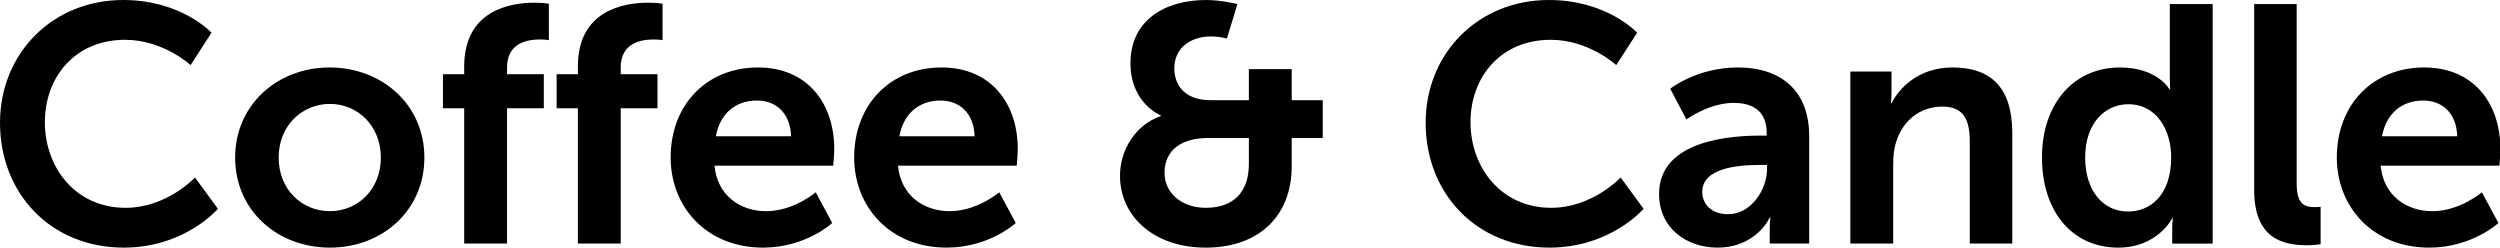 <?xml version="1.0" encoding="utf-8"?>
<!-- Generator: Adobe Illustrator 23.0.0, SVG Export Plug-In . SVG Version: 6.00 Build 0)  -->
<svg version="1.1" id="Layer_1" xmlns="http://www.w3.org/2000/svg" xmlns:xlink="http://www.w3.org/1999/xlink" x="0px" y="0px"
	 viewBox="0 0 2996.69 296.81" style="enable-background:new 0 0 2996.69 296.81;" xml:space="preserve">
<g>
	<path d="M150.42,249.09c-59.85,0-96.64-48.12-96.64-102.71c0-53.38,35.58-98.67,96.24-98.67c45.69,0,78.45,30.33,78.45,30.33
		l25.07-38.82c0,0-35.99-39.22-105.94-39.22C63.08,0,0,63.89,0,147.19c0,84.51,60.66,149.62,148.4,149.62
		c73.19,0,112.82-46.5,112.82-46.5l-27.5-37.61C233.73,212.7,200.16,249.09,150.42,249.09z"/>
	<path d="M395.07,80.87c-62.68,0-113.22,44.88-113.22,107.97c0,63.48,50.55,107.97,113.63,107.97
		c62.68,0,113.22-44.48,113.22-107.97C508.7,125.76,458.15,80.87,395.07,80.87z M395.48,253.13c-33.56,0-61.46-25.88-61.46-64.29
		c0-38.01,27.9-64.29,61.46-64.29c33.16,0,61.06,26.28,61.06,64.29C456.53,227.25,428.63,253.13,395.48,253.13z"/>
	<path d="M556.42,79.66v9.3h-25.47v40.84h25.47v162.15h51.35V129.8h44.08V88.96h-44.08v-8.09c0-29.92,25.07-33.56,39.63-33.56
		c6.06,0,10.51,0.81,10.51,0.81V4.45c0,0-6.87-1.21-17.39-1.21C611.81,3.24,556.42,12.13,556.42,79.66z"/>
	<path d="M692.69,79.66v9.3h-25.48v40.84h25.48v162.15h51.35V129.8h44.08V88.96h-44.08v-8.09c0-29.92,25.07-33.56,39.63-33.56
		c6.07,0,10.51,0.81,10.51,0.81V4.45c0,0-6.87-1.21-17.39-1.21C748.09,3.24,692.69,12.13,692.69,79.66z"/>
	<path d="M908.62,80.87c-61.46,0-104.73,44.48-104.73,107.97c0,58.63,42.46,107.97,110.8,107.97c51.35,0,82.9-29.52,82.9-29.52
		l-19.81-36.8c0,0-26.28,22.65-59.44,22.65c-30.73,0-58.63-18.6-61.87-54.59H998.8c0,0,1.21-13.75,1.21-19.81
		C1000.01,124.14,968.06,80.87,908.62,80.87z M858.08,163.37c4.85-26.69,23.05-42.86,49.33-42.86c22.64,0,40.03,14.96,40.84,42.86
		H858.08z"/>
	<path d="M1128.6,80.87c-61.46,0-104.73,44.48-104.73,107.97c0,58.63,42.46,107.97,110.8,107.97c51.35,0,82.89-29.52,82.89-29.52
		l-19.82-36.8c0,0-26.28,22.65-59.44,22.65c-30.73,0-58.63-18.6-61.87-54.59h142.34c0,0,1.21-13.75,1.21-19.81
		C1219.99,124.14,1188.04,80.87,1128.6,80.87z M1078.06,163.37c4.85-26.69,23.05-42.86,49.33-42.86c22.64,0,40.03,14.96,40.84,42.86
		H1078.06z"/>
	<path d="M1548.34,82.9h-51.35v37.2h-45.69c-34.37,0-43.67-21.43-43.67-38.01c0-25.07,19.81-38.41,44.08-38.41
		c9.3,0,19.01,2.43,19.01,2.43l12.53-41.25c0,0-19.41-4.85-37.61-4.85c-49.74,0-90.58,24.67-90.58,75.62
		c0,48.52,36.39,62.68,36.39,62.68v0.81c-30.33,10.51-48.93,40.43-48.93,71.57c0,48.52,40.44,86.13,102.71,86.13
		c64.7,0,103.11-38.82,103.11-97.45v-33.97h37.2V120.1h-37.2V82.9z M1496.98,196.52c0,34.77-19.41,52.57-51.76,52.57
		c-29.52,0-49.33-18.6-49.33-41.65c0-27.9,20.62-42.05,52.57-42.05h48.53V196.52z"/>
	<path d="M1859.3,249.09c-59.85,0-96.64-48.12-96.64-102.71c0-53.38,35.58-98.67,96.24-98.67c45.69,0,78.45,30.33,78.45,30.33
		l25.07-38.82c0,0-35.99-39.22-105.94-39.22c-84.51,0-147.59,63.89-147.59,147.19c0,84.51,60.65,149.62,148.4,149.62
		c73.19,0,112.82-46.5,112.82-46.5l-27.5-37.61C1942.6,212.7,1909.04,249.09,1859.3,249.09z"/>
	<path d="M2082.92,80.87c-48.93,0-80.87,25.47-80.87,25.47l19.41,36.8c0,0,27.09-19.81,56.61-19.81c22.64,0,39.63,9.3,39.63,36.39
		v2.83h-6.88c-33.56,0-122.12,4.45-122.12,69.96c0,41.24,33.16,64.29,69.95,64.29c46.91,0,63.08-36.39,62.68-36.39h0.81
		c0,0-0.81,6.47-0.81,14.56v16.98h47.31V162.96C2168.64,110.8,2137.1,80.87,2082.92,80.87z M2118.1,202.59
		c0,25.07-19.41,54.18-46.5,54.18c-21.03,0-31.14-12.94-31.14-26.69c0-28.71,42.46-32.35,68.74-32.35h8.9V202.59z"/>
	<path d="M2340.5,80.87c-41.65,0-64.29,25.47-73.19,42.86h-0.81c0,0,0.81-6.47,0.81-14.15V85.73h-49.33v206.23h51.35v-94.62
		c0-9.71,0.81-19.01,3.64-27.5c7.68-24.67,27.9-42.06,55.4-42.06c26.28,0,32.75,16.99,32.75,42.06v122.12h50.95V159.32
		C2412.08,104.73,2386.2,80.87,2340.5,80.87z"/>
	<path d="M2600.92,95.43c0,6.47,0.41,11.73,0.41,11.73h-0.81c0,0-14.15-26.28-59.44-26.28c-54.59,0-93.41,42.46-93.41,107.97
		c0,63.89,35.58,107.97,91.39,107.97c47.31,0,64.7-35.18,64.7-35.18h0.81c0,0-0.81,5.66-0.81,13.35v16.98h48.52V4.85h-51.35V95.43z
		 M2550.78,253.54c-30.33,0-51.35-25.47-51.35-64.7c0-40.84,23.45-63.89,51.76-63.89c34.37,0,51.35,31.54,51.35,63.49
		C2602.54,234.13,2577.47,253.54,2550.78,253.54z"/>
	<path d="M2752.96,219.98V4.85h-50.95v222.81c0,59.04,35.18,66.32,63.48,66.32c8.49,0,16.18-1.21,16.18-1.21v-44.89
		c0,0-3.64,0.4-7.68,0.4C2760.65,248.28,2752.96,242.62,2752.96,219.98z"/>
	<path d="M2905.81,80.87c-61.46,0-104.73,44.48-104.73,107.97c0,58.63,42.46,107.97,110.8,107.97c51.36,0,82.9-29.52,82.9-29.52
		l-19.81-36.8c0,0-26.28,22.65-59.44,22.65c-30.73,0-58.63-18.6-61.87-54.59h142.34c0,0,0.37-4.17,0.7-8.93v-22.66
		C2992.38,118.05,2960.91,80.87,2905.81,80.87z M2855.27,163.37c4.85-26.69,23.05-42.86,49.33-42.86
		c22.65,0,40.03,14.96,40.84,42.86H2855.27z"/>
</g>
</svg>
